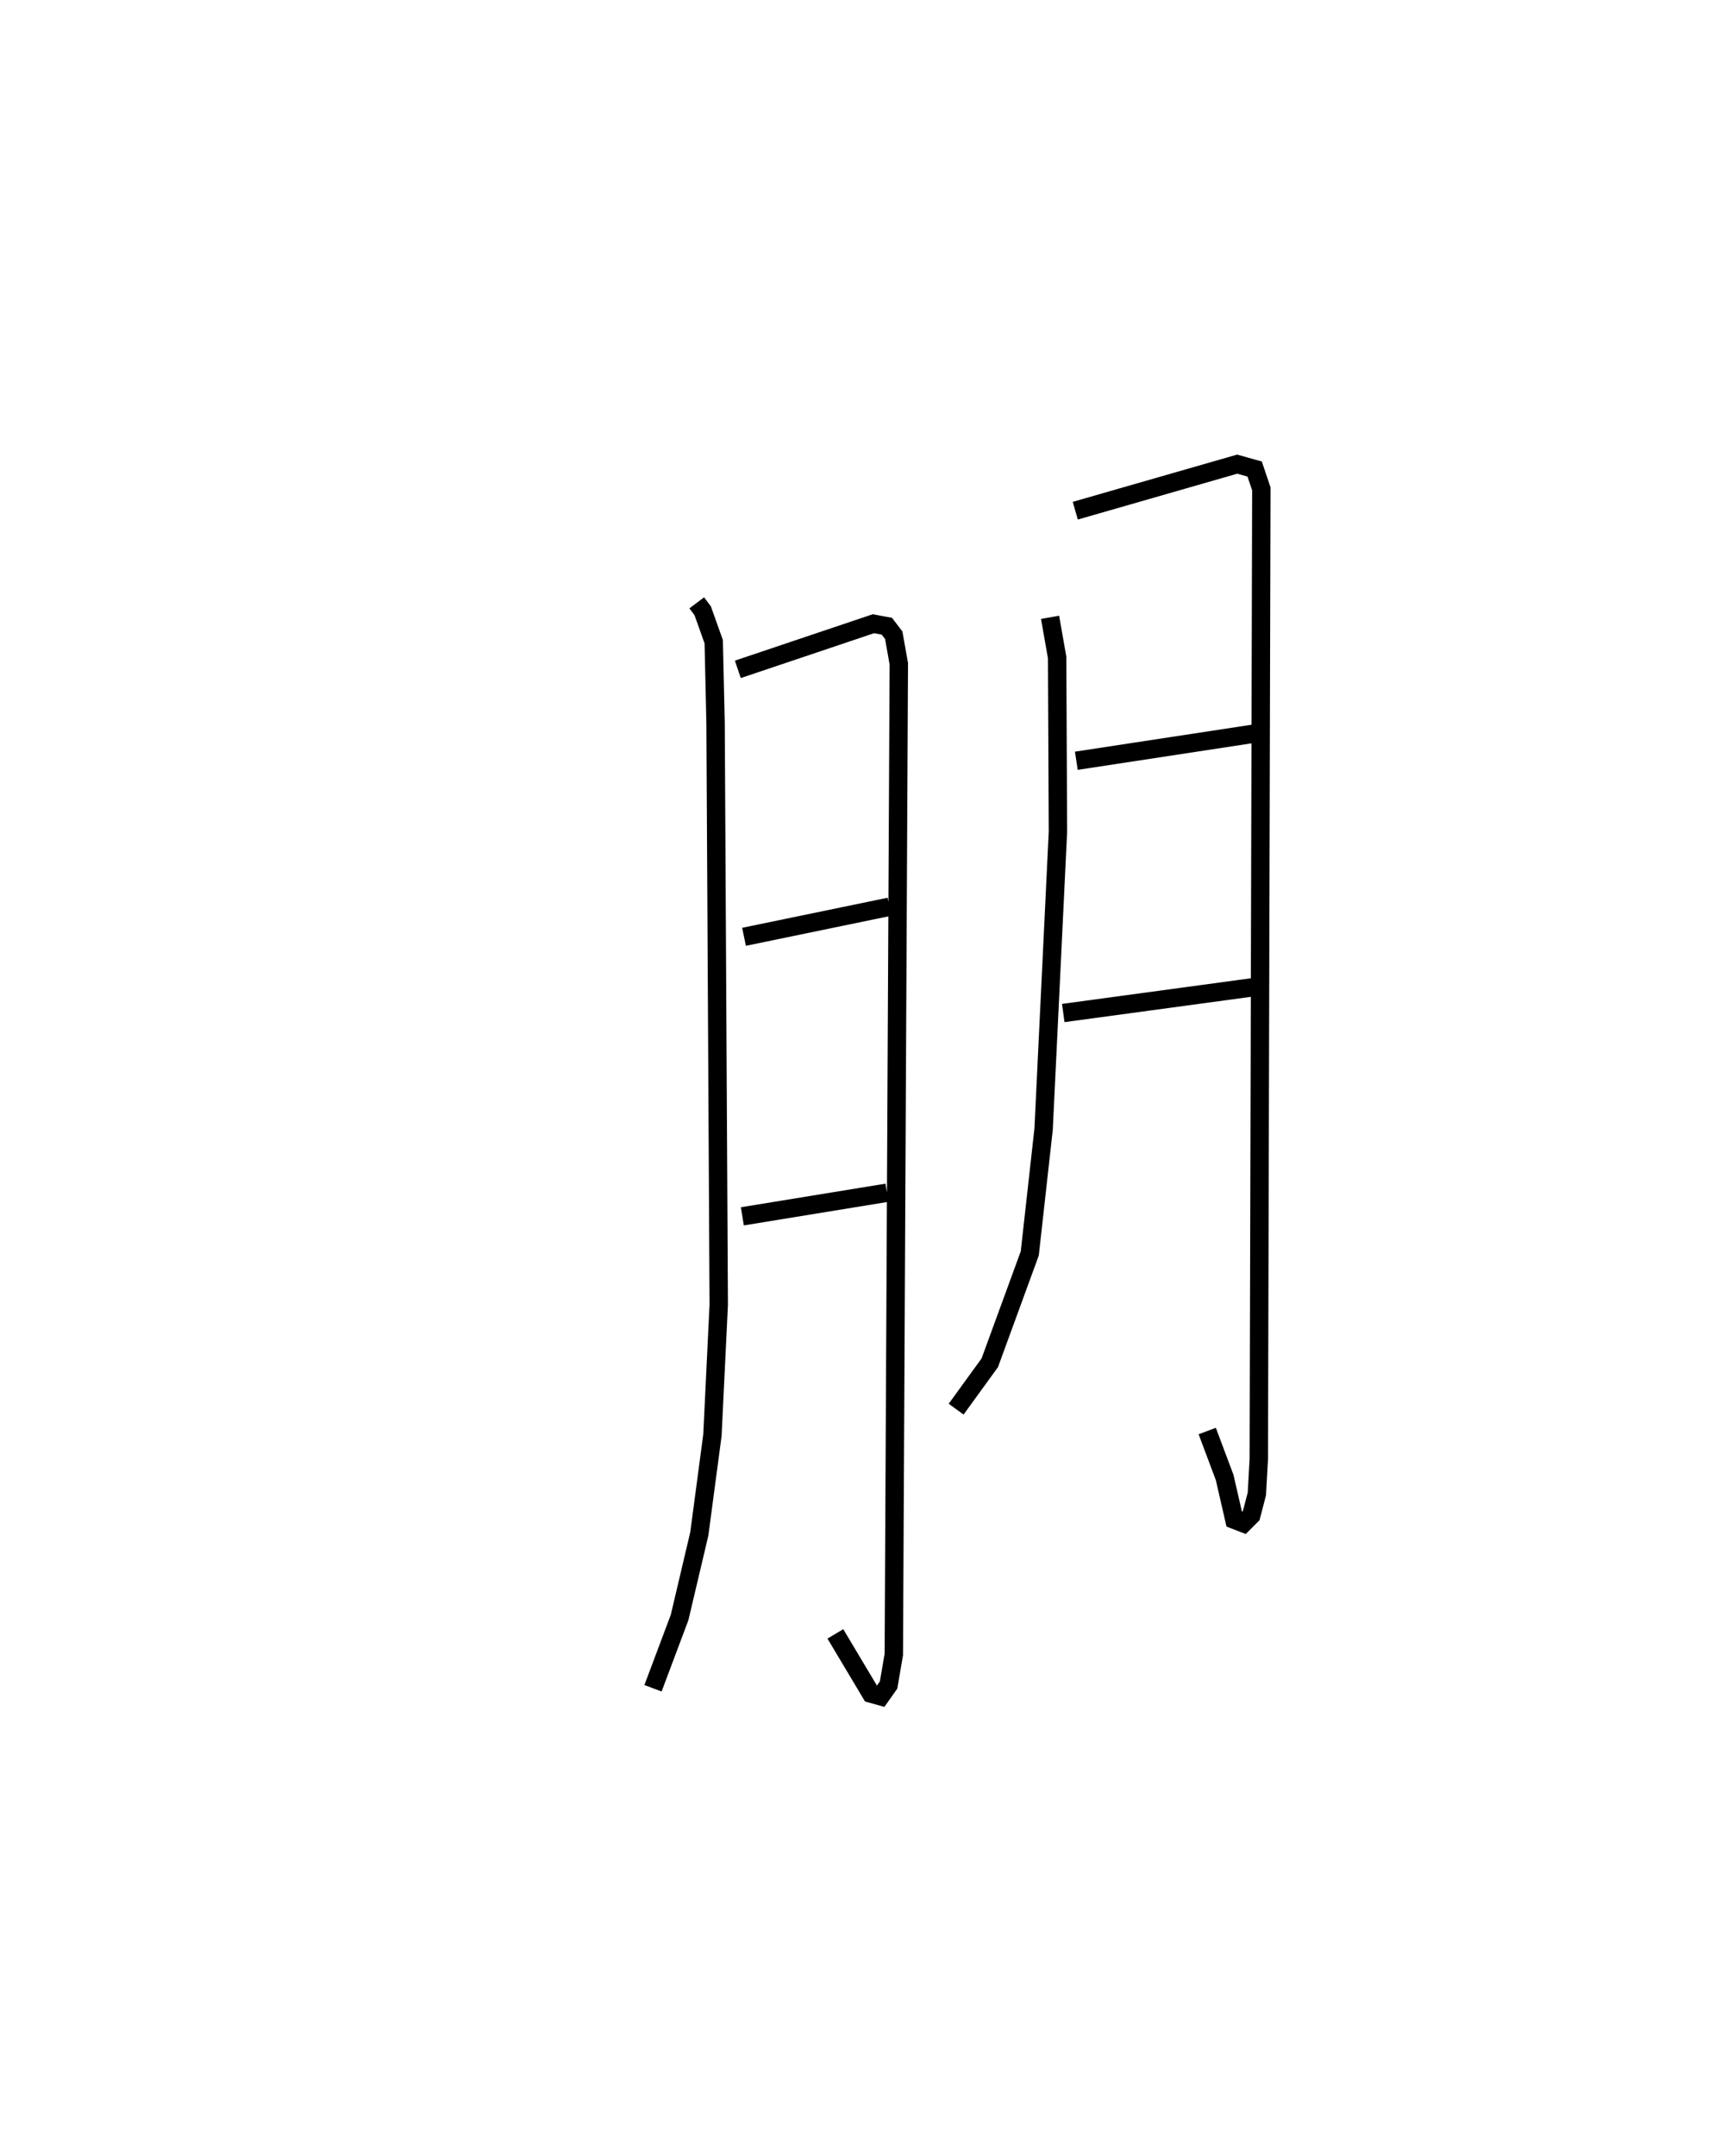 <?xml version="1.0" encoding="utf-8" ?>
<svg baseProfile="full" height="117.231" version="1.1" width="93.6" xmlns="http://www.w3.org/2000/svg" xmlns:ev="http://www.w3.org/2001/xml-events" xmlns:xlink="http://www.w3.org/1999/xlink"><defs /><rect fill="white" height="117.231" width="93.6" x="0" y="0" /><path d="M25,25 m0.0,0.0 m12.894,7.777 l0.322,0.429 0.601,1.683 l0.101,4.433 0.172,31.619 l-0.343,7.089 -0.714,5.368 l-1.071,4.543 -1.447,3.852 m4.613,-55.399 l7.375,-2.481 0.73,0.136 l0.375,0.49 0.276,1.555 l-0.272,53.863 -0.284,1.659 l-0.433,0.614 -0.522,-0.145 l-1.94,-3.248 m-4.968,-37.901 l7.909,-1.634 m-8,16.832 l7.866,-1.283 m8.87,-31.286 l0.384,2.182 0.044,9.474 l-0.78,16.176 -0.752,6.753 l-2.175,5.947 -1.83,2.522 m6.48,-48.851 l8.806,-2.531 0.95,0.266 l0.363,1.079 -0.138,52.762 l-0.106,1.885 -0.305,1.172 l-0.422,0.423 -0.496,-0.192 l-0.527,-2.295 -0.949,-2.53 m-7.119,-36.443 l9.672,-1.475 m-10.383,15.191 l10.535,-1.43 " fill="none" stroke="black" stroke-width="1" /></svg>